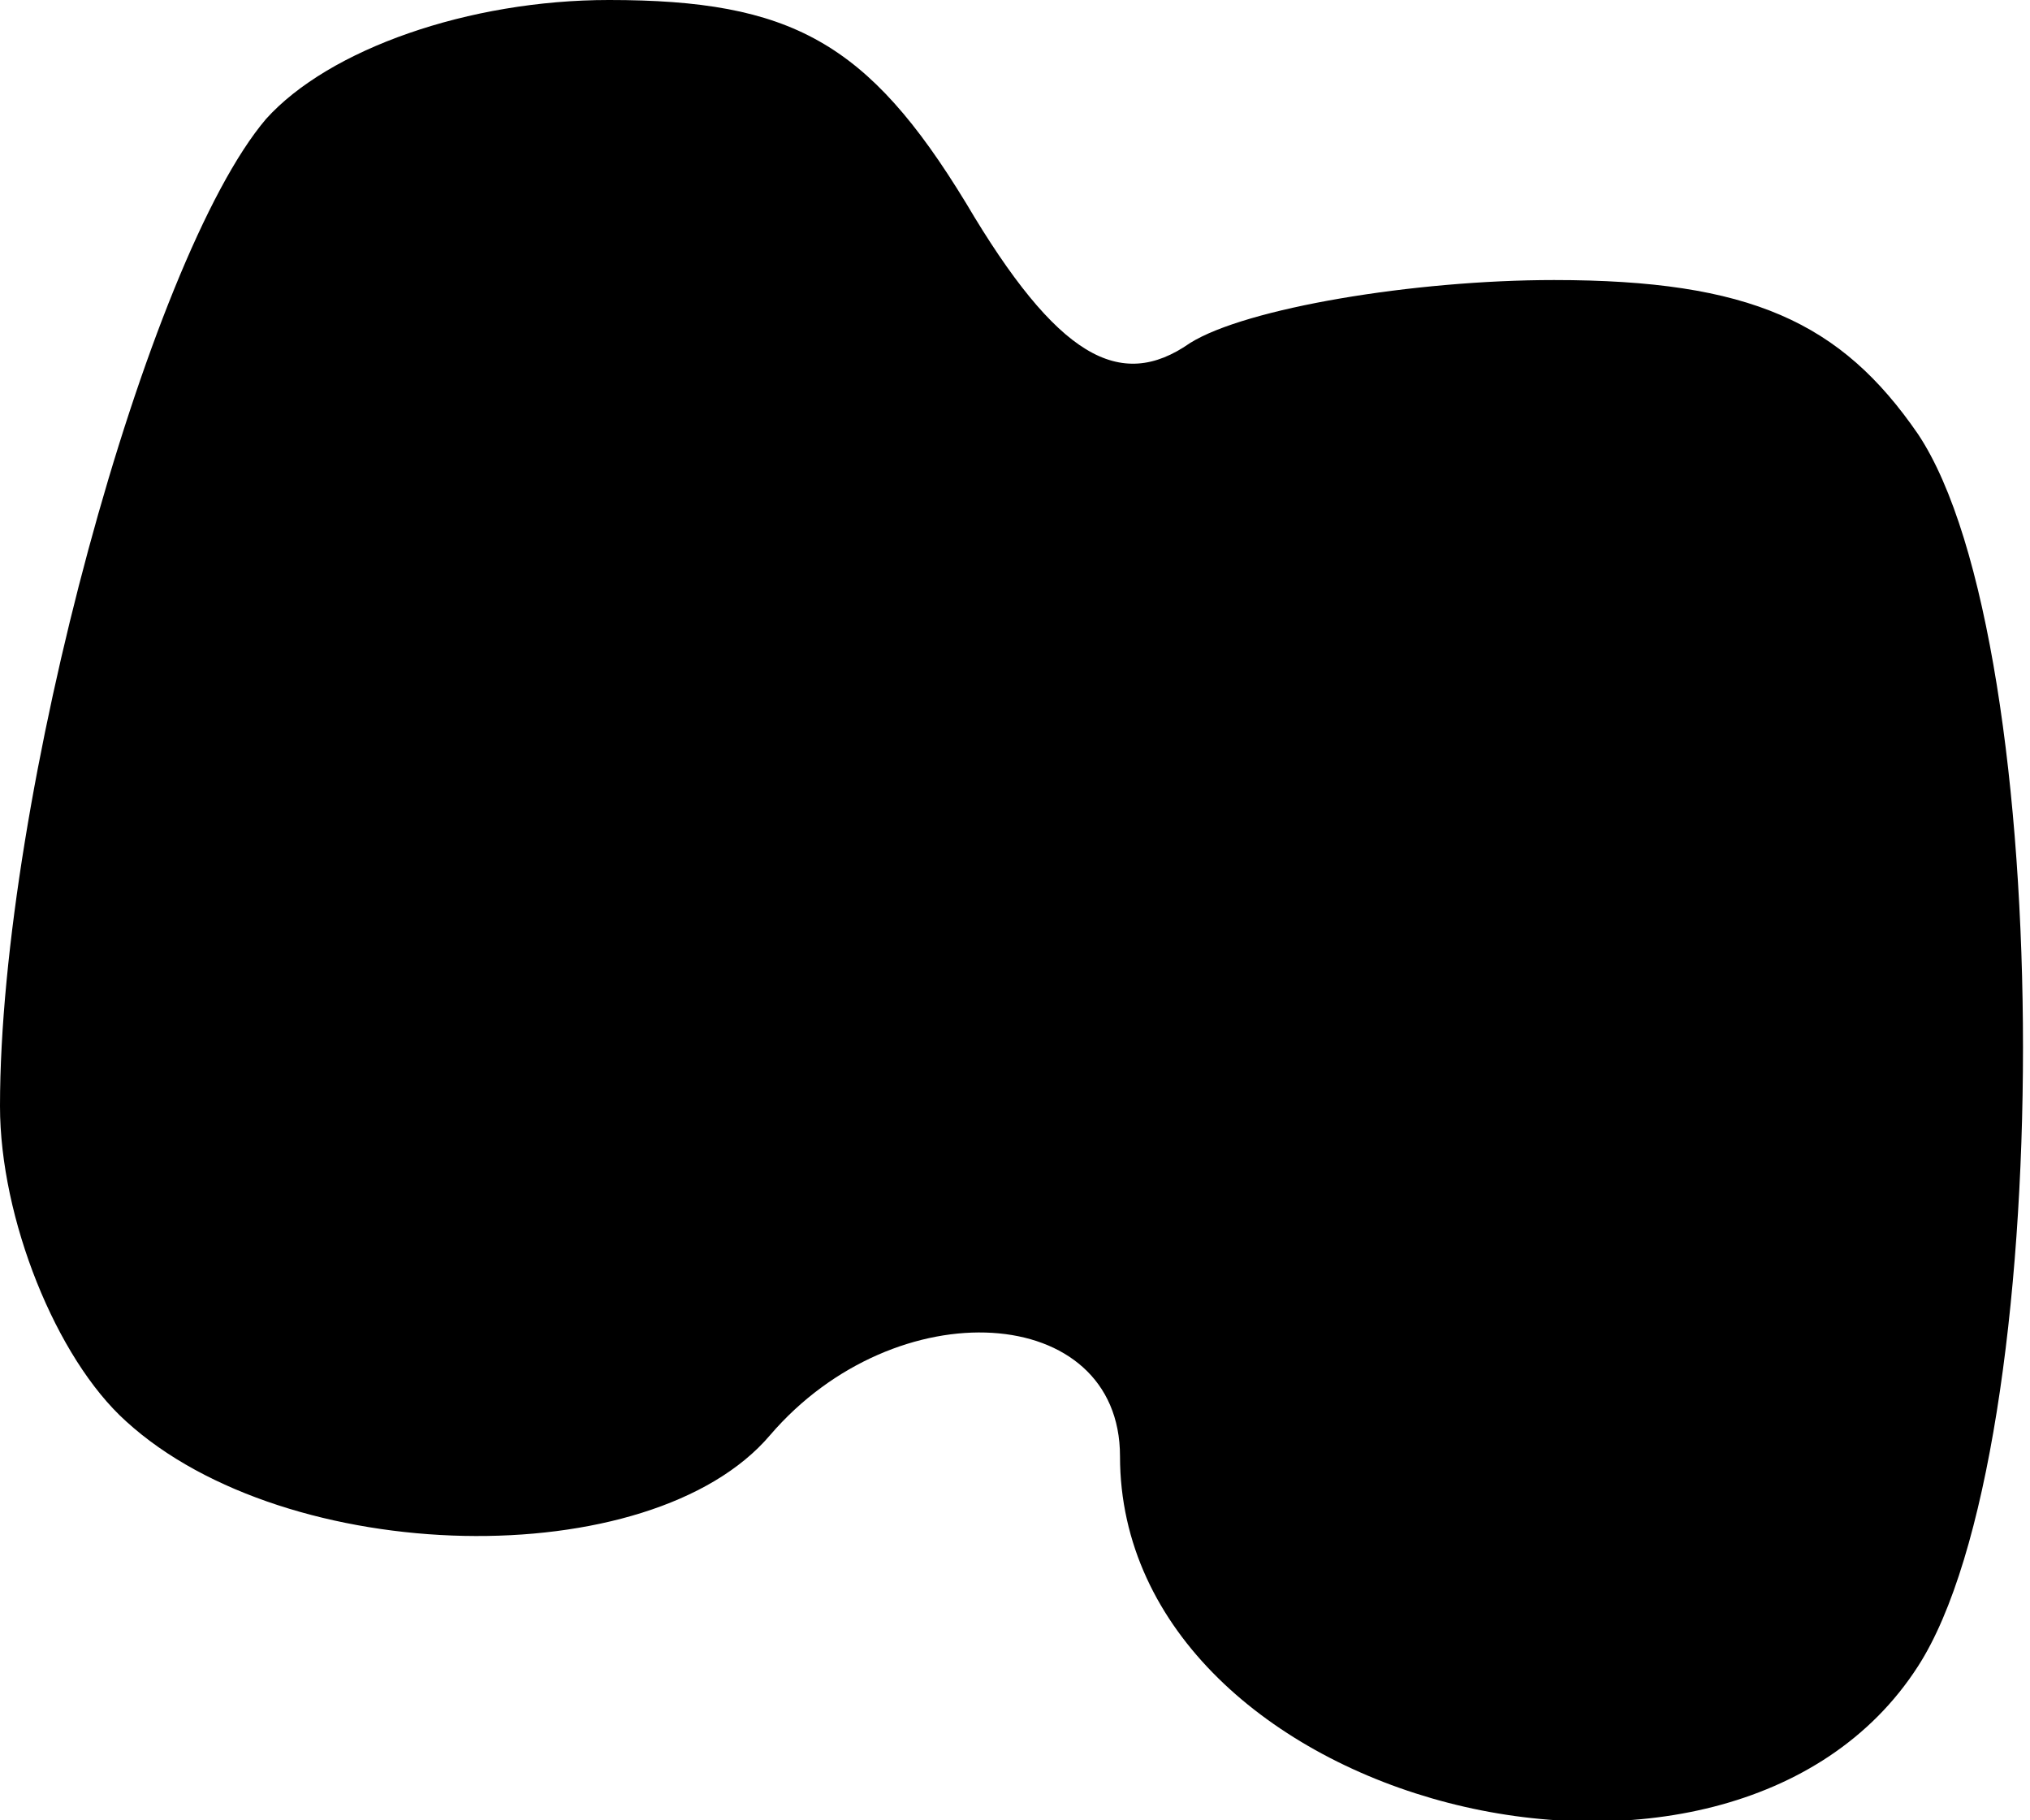 <?xml version="1.0" standalone="no"?>
<!DOCTYPE svg PUBLIC "-//W3C//DTD SVG 20010904//EN"
 "http://www.w3.org/TR/2001/REC-SVG-20010904/DTD/svg10.dtd">
<svg version="1.0" xmlns="http://www.w3.org/2000/svg"
 width="29pt" height="26pt" viewBox="0 0 29 26"
 preserveAspectRatio="xMidYMid meet">
<g transform="translate(0,26) scale(0.1,-0.1)"
fill="#000000" stroke="none">
<path fill="#000000" stroke="none" d="M38 243 c-17 -20 -38 -97 -38 -141 0
-16 8 -36 18 -45 23 -21 75 -22 92 -2 18 21 50 19 50 -3 0 -50 87 -72 114 -30
20 31 20 146 0 176 -11 16 -24 22 -52 22 -20 0 -44 -4 -52 -9 -10 -7 -19 -2
-32 20 -14 23 -25 29 -51 29 -20 0 -40 -7 -49 -17z"/>
</g>
</svg>
